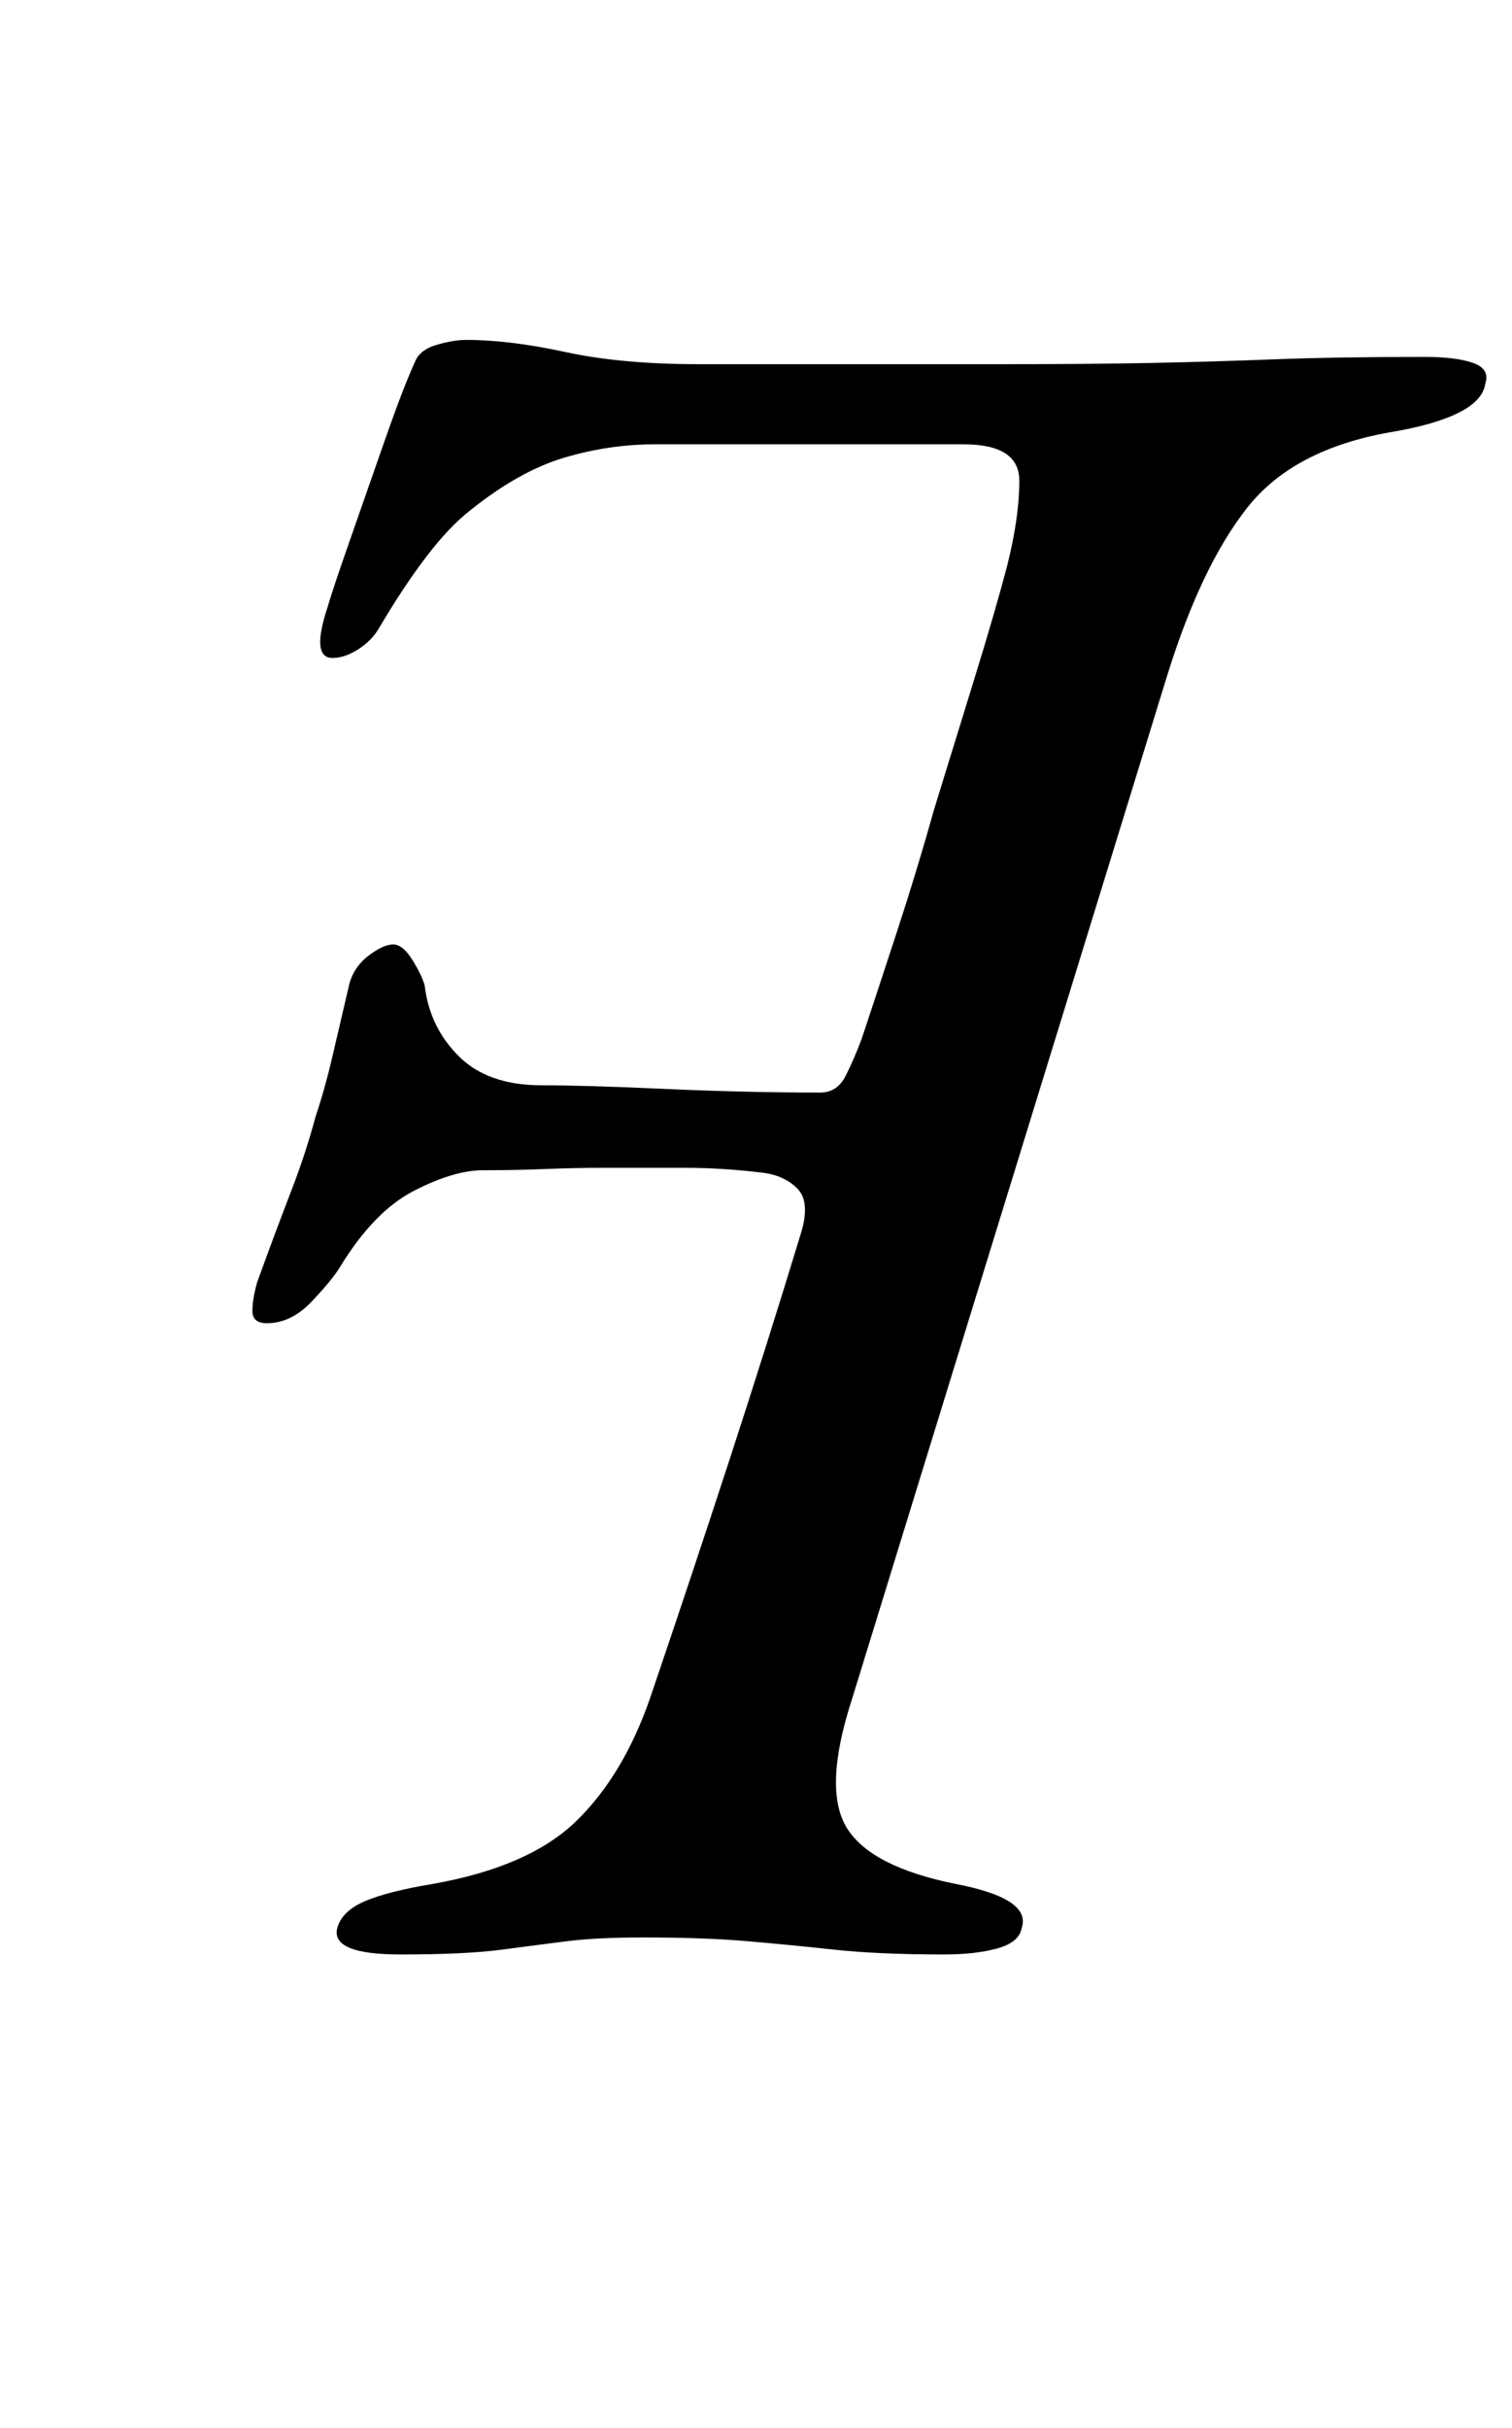 <?xml version="1.0" standalone="no"?>
<!DOCTYPE svg PUBLIC "-//W3C//DTD SVG 1.1//EN" "http://www.w3.org/Graphics/SVG/1.1/DTD/svg11.dtd" >
<svg xmlns="http://www.w3.org/2000/svg" xmlns:xlink="http://www.w3.org/1999/xlink" version="1.1" viewBox="-10 0 623 1000">
  <g transform="matrix(1 0 0 -1 0 800)">
   <path fill="currentColor"
d="M155 -5q-29 0 -26 11q2 7 11.5 11t27.5 7q40 7 59.5 26t30.5 51q17 50 32.5 97.5t29.5 93.5q4 13 -1.5 18.5t-14.5 6.5q-16 2 -32 2h-33q-12 0 -24.5 -0.5t-25.5 -0.5q-12 0 -28.5 -8.5t-30.5 -31.5q-3 -5 -11.5 -14t-18.5 -9q-6 0 -6 5t2 12q8 22 14 37.5t10 30.5
q4 12 7 25t7 30q2 7 8 11.5t10 4.5t8 -6.5t5 -10.5q2 -17 14 -29t34 -12q18 0 51 -1.5t64 -1.5q7 0 10.5 7t6.5 15q6 18 14.5 44t15.5 51q8 26 16.5 53.5t13.5 46.5q5 20 5 35t-23 15h-127q-19 0 -37.5 -5.5t-38.5 -21.5q-9 -7 -18.5 -19.5t-19.5 -29.5q-3 -5 -8.5 -8.5
t-10.5 -3.5q-9 0 -2 21q2 7 9 27t14.5 41.5t12.5 32.5q2 5 9 7t12 2q18 0 41 -5t55 -5h64h62q35 0 60 0.5t51 1.5t62 1q13 0 20 -2.5t5 -8.5q-1 -7 -11 -12t-28 -8q-40 -7 -59 -31t-33 -69l-130 -422q-12 -37 -2 -53t45 -23q31 -6 27 -18q-1 -6 -10 -8.5t-22 -2.5
q-27 0 -45.5 2t-36 3.5t-42.5 1.5q-19 0 -31 -1.5t-27 -3.5t-42 -2z" />
  </g>

</svg>
